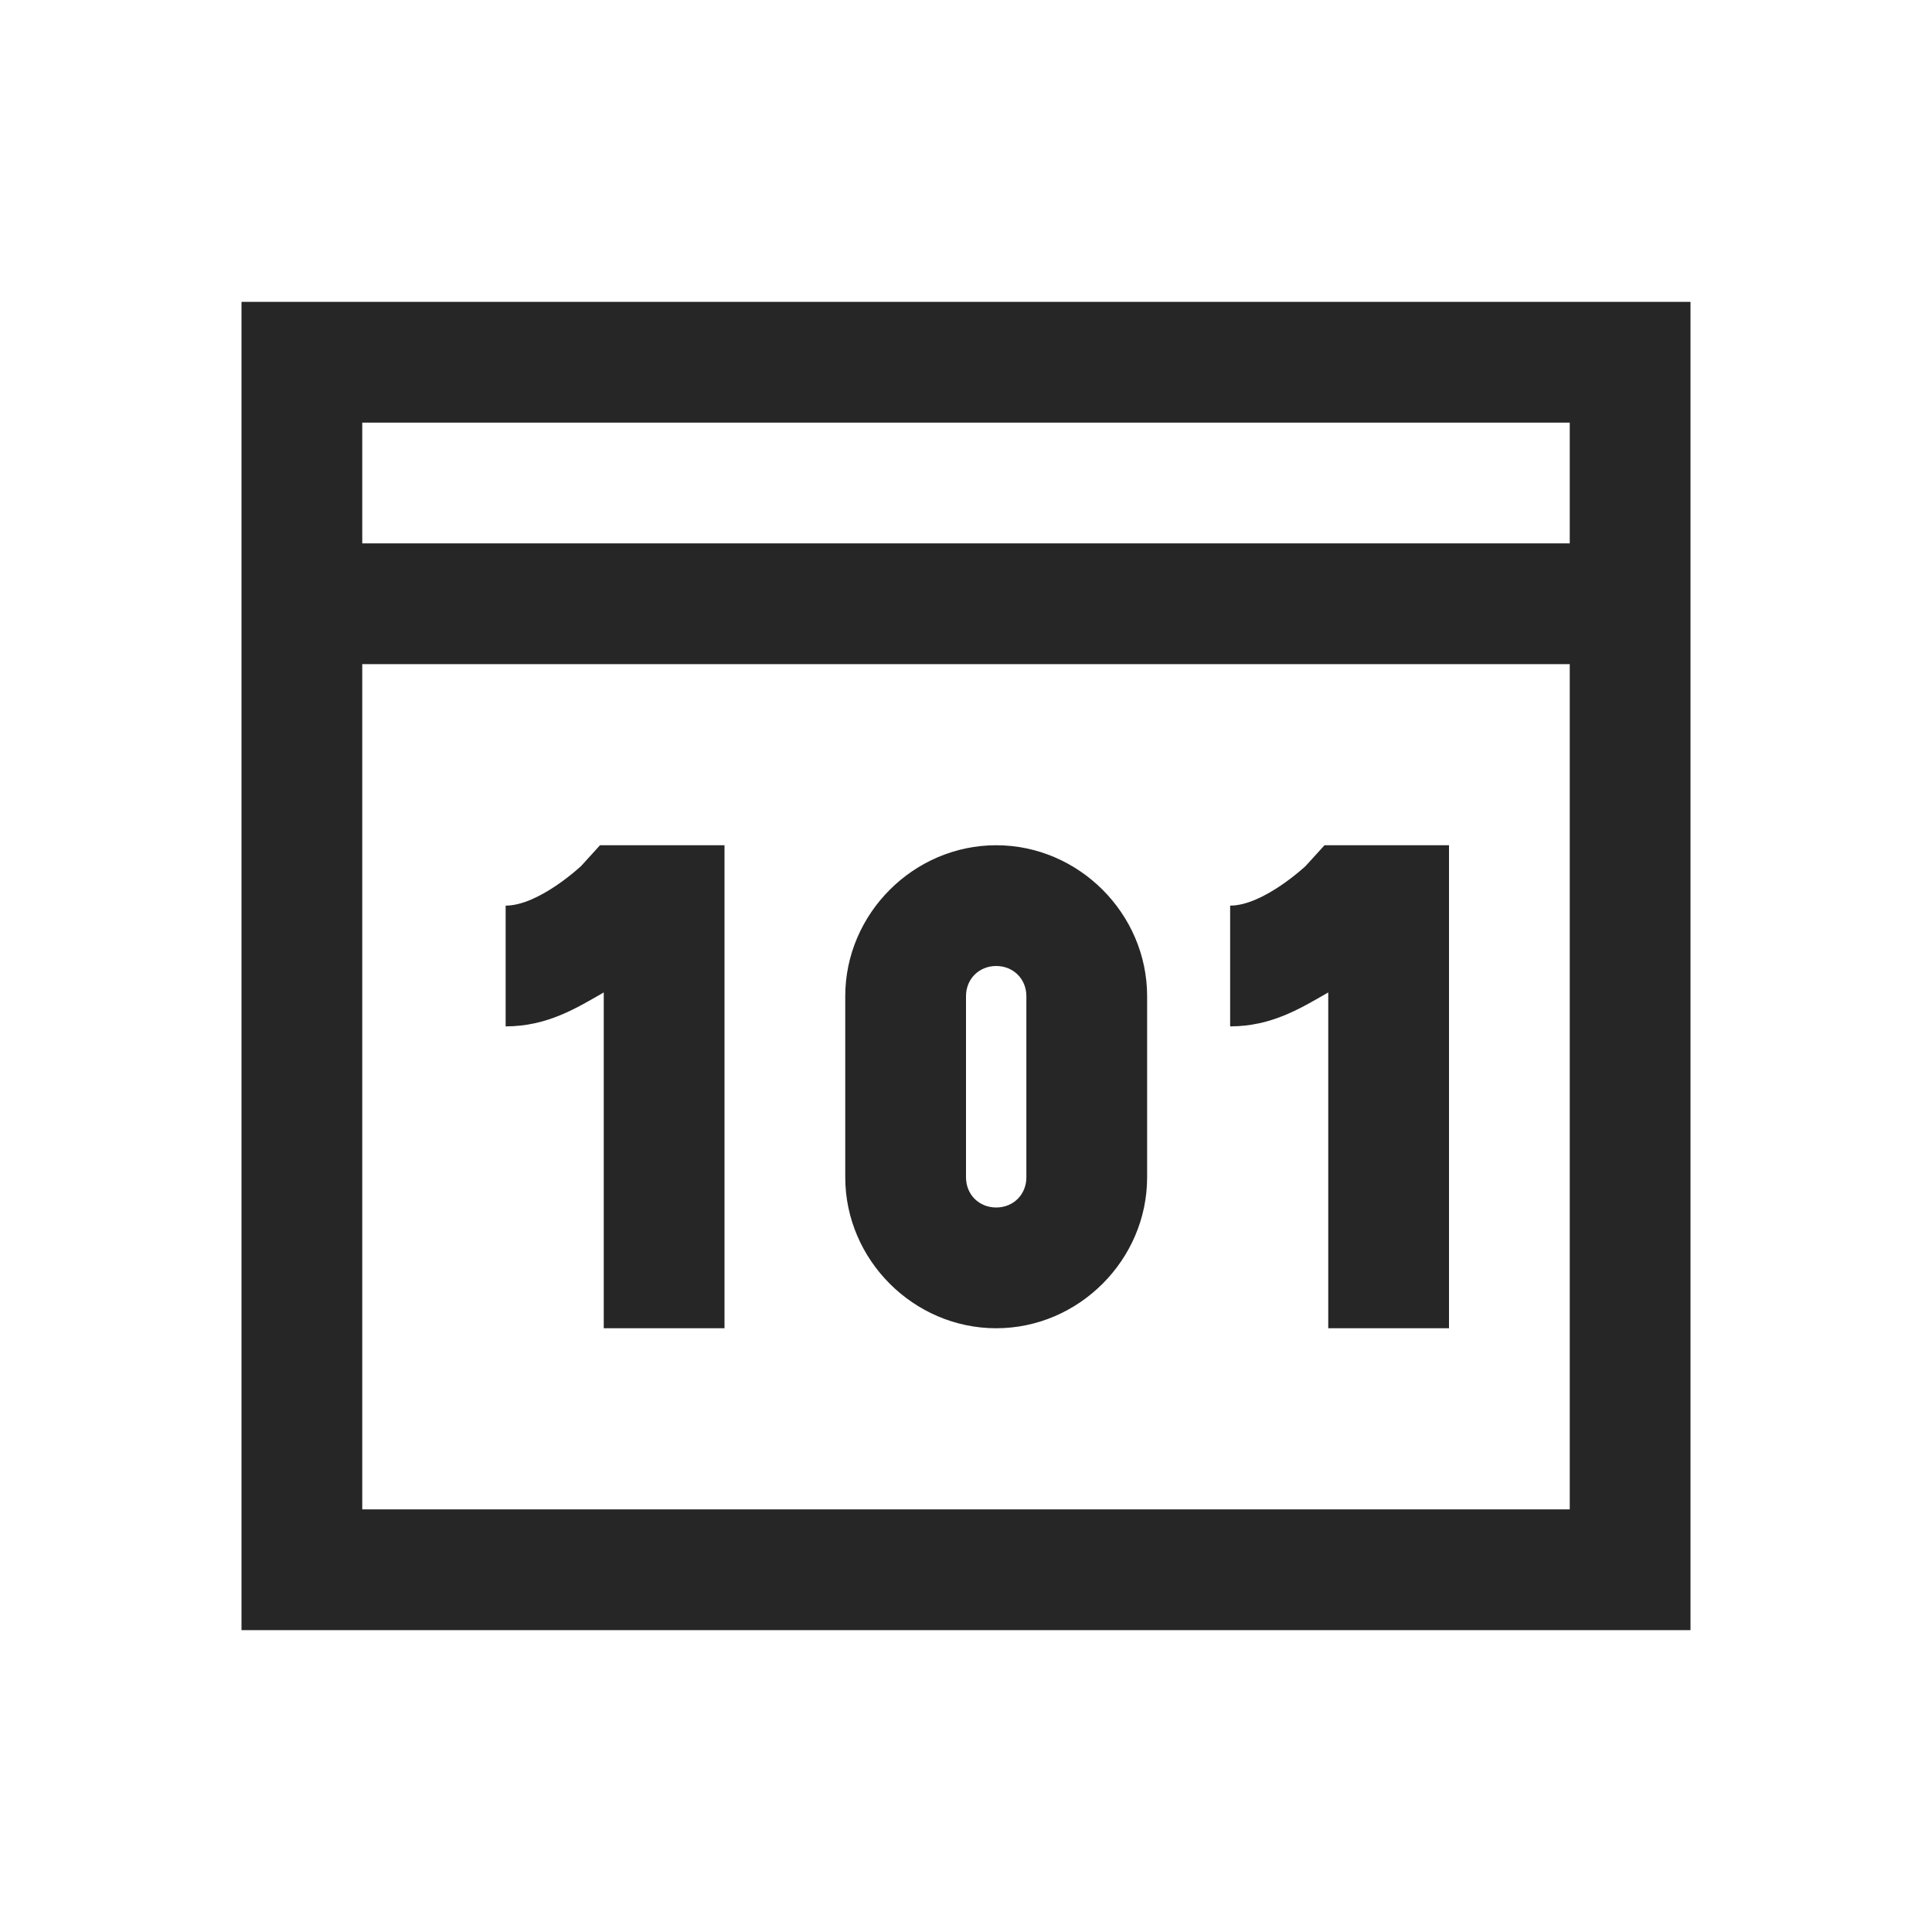 <?xml version="1.0" encoding="UTF-8"?>
<svg xmlns="http://www.w3.org/2000/svg" xmlns:xlink="http://www.w3.org/1999/xlink" viewBox="0 0 32 32" version="1.1" fill="#262626"><g id="surface1" fill="#262626"><path style=" " d="M 4 5 L 4 27 L 28 27 L 28 5 Z M 6 7 L 26 7 L 26 9 L 6 9 Z M 6 11 L 26 11 L 26 25 L 6 25 Z M 9.938 14 L 9.625 14.344 C 9.625 14.344 8.926 15 8.375 15 L 8.375 17 C 9.066 17 9.551 16.695 10 16.438 L 10 22 L 12 22 L 12 14 Z M 16.5 14 C 15.133 14 14 15.133 14 16.5 L 14 19.5 C 14 20.867 15.133 22 16.5 22 C 17.867 22 19 20.867 19 19.5 L 19 16.5 C 19 15.133 17.867 14 16.5 14 Z M 21.938 14 L 21.625 14.344 C 21.625 14.344 20.926 15 20.375 15 L 20.375 17 C 21.066 17 21.551 16.695 22 16.438 L 22 22 L 24 22 L 24 14 Z M 16.5 16 C 16.785 16 17 16.215 17 16.5 L 17 19.5 C 17 19.785 16.785 20 16.5 20 C 16.215 20 16 19.785 16 19.5 L 16 16.5 C 16 16.215 16.215 16 16.5 16 Z " fill="#262626"/></g></svg>
